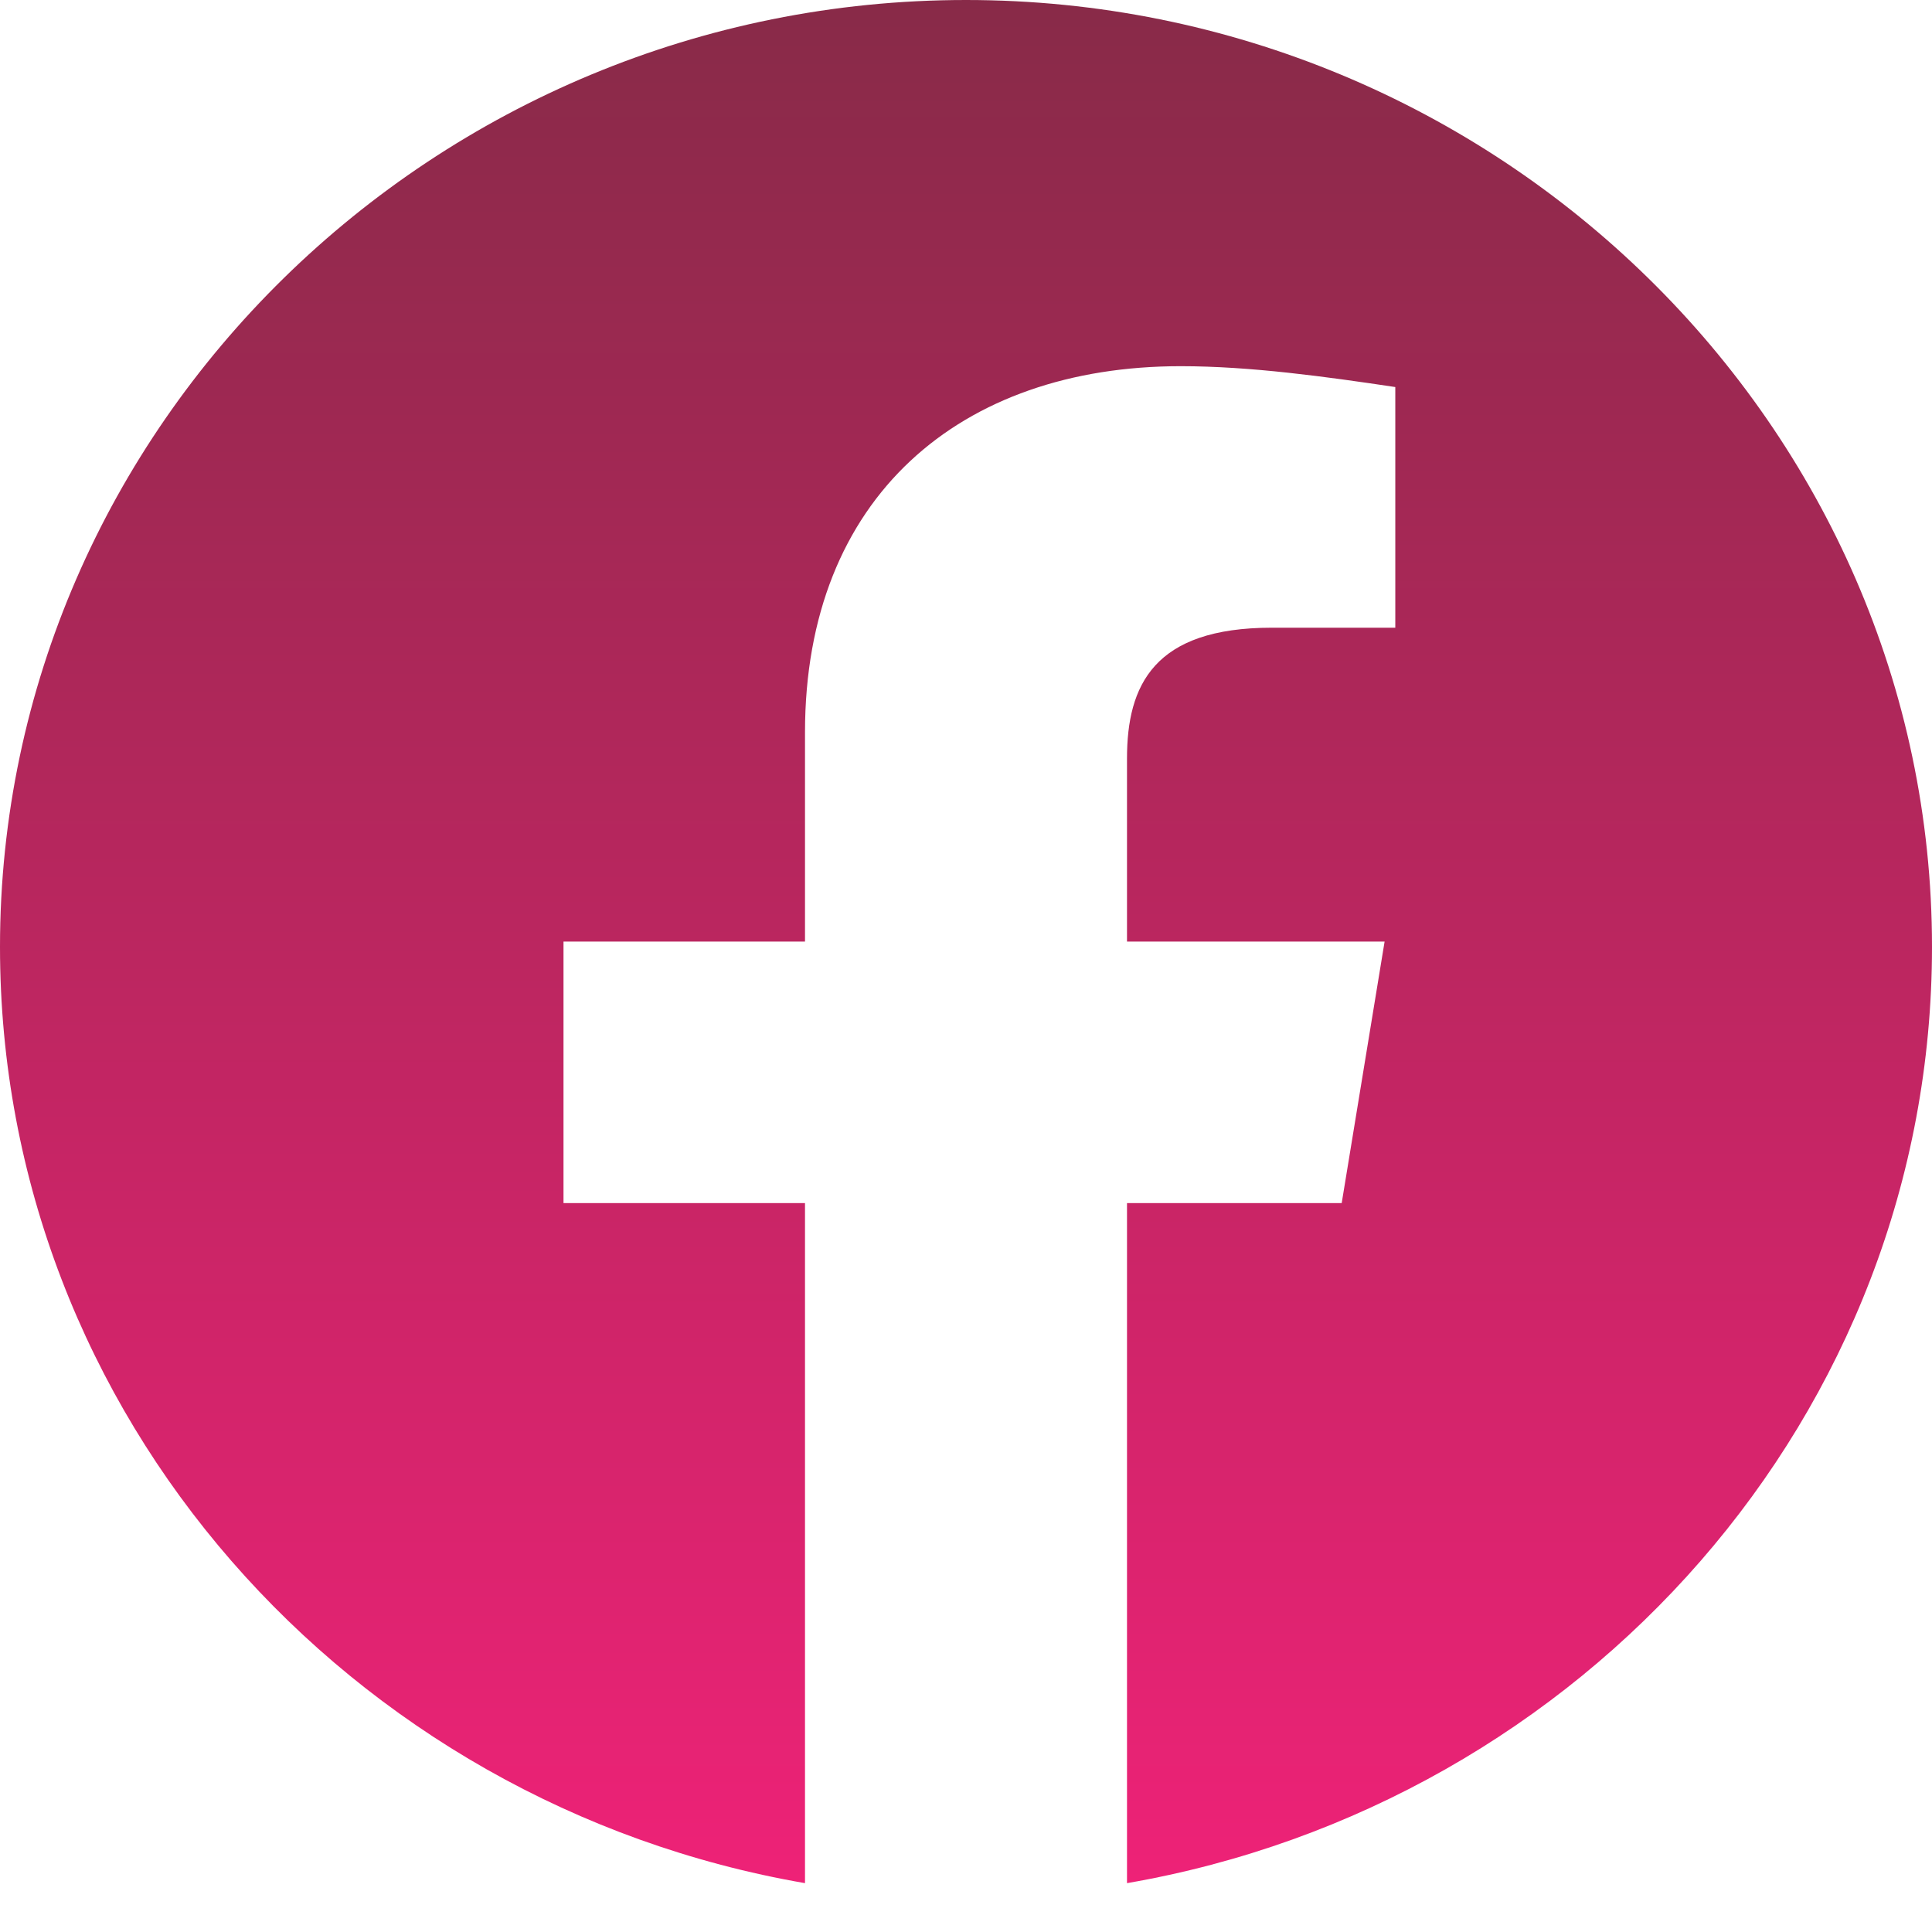 <svg width="39" height="39" viewBox="0 0 39 39" fill="none" xmlns="http://www.w3.org/2000/svg">
<path fill-rule="evenodd" clip-rule="evenodd" d="M0 19.113C0 28.563 7.041 36.421 16.25 38.014V24.286H11.375V19.007H16.25V14.783C16.25 10.031 19.391 7.392 23.834 7.392C25.241 7.392 26.759 7.603 28.166 7.813V12.671H25.675C23.291 12.671 22.75 13.832 22.75 15.312V19.007H27.95L27.084 24.286H22.75V38.014C31.959 36.421 39 28.564 39 19.113C39 8.601 30.225 0 19.5 0C8.775 0 0 8.601 0 19.113Z" fill="url(#paint0_linear_728_538)"/>
<defs>
<linearGradient id="paint0_linear_728_538" x1="19.5" y1="0" x2="19.5" y2="38.014" gradientUnits="userSpaceOnUse">
<stop stop-color="#882A48"/>
<stop offset="1" stop-color="#EE2277"/>
</linearGradient>
</defs>
</svg>
